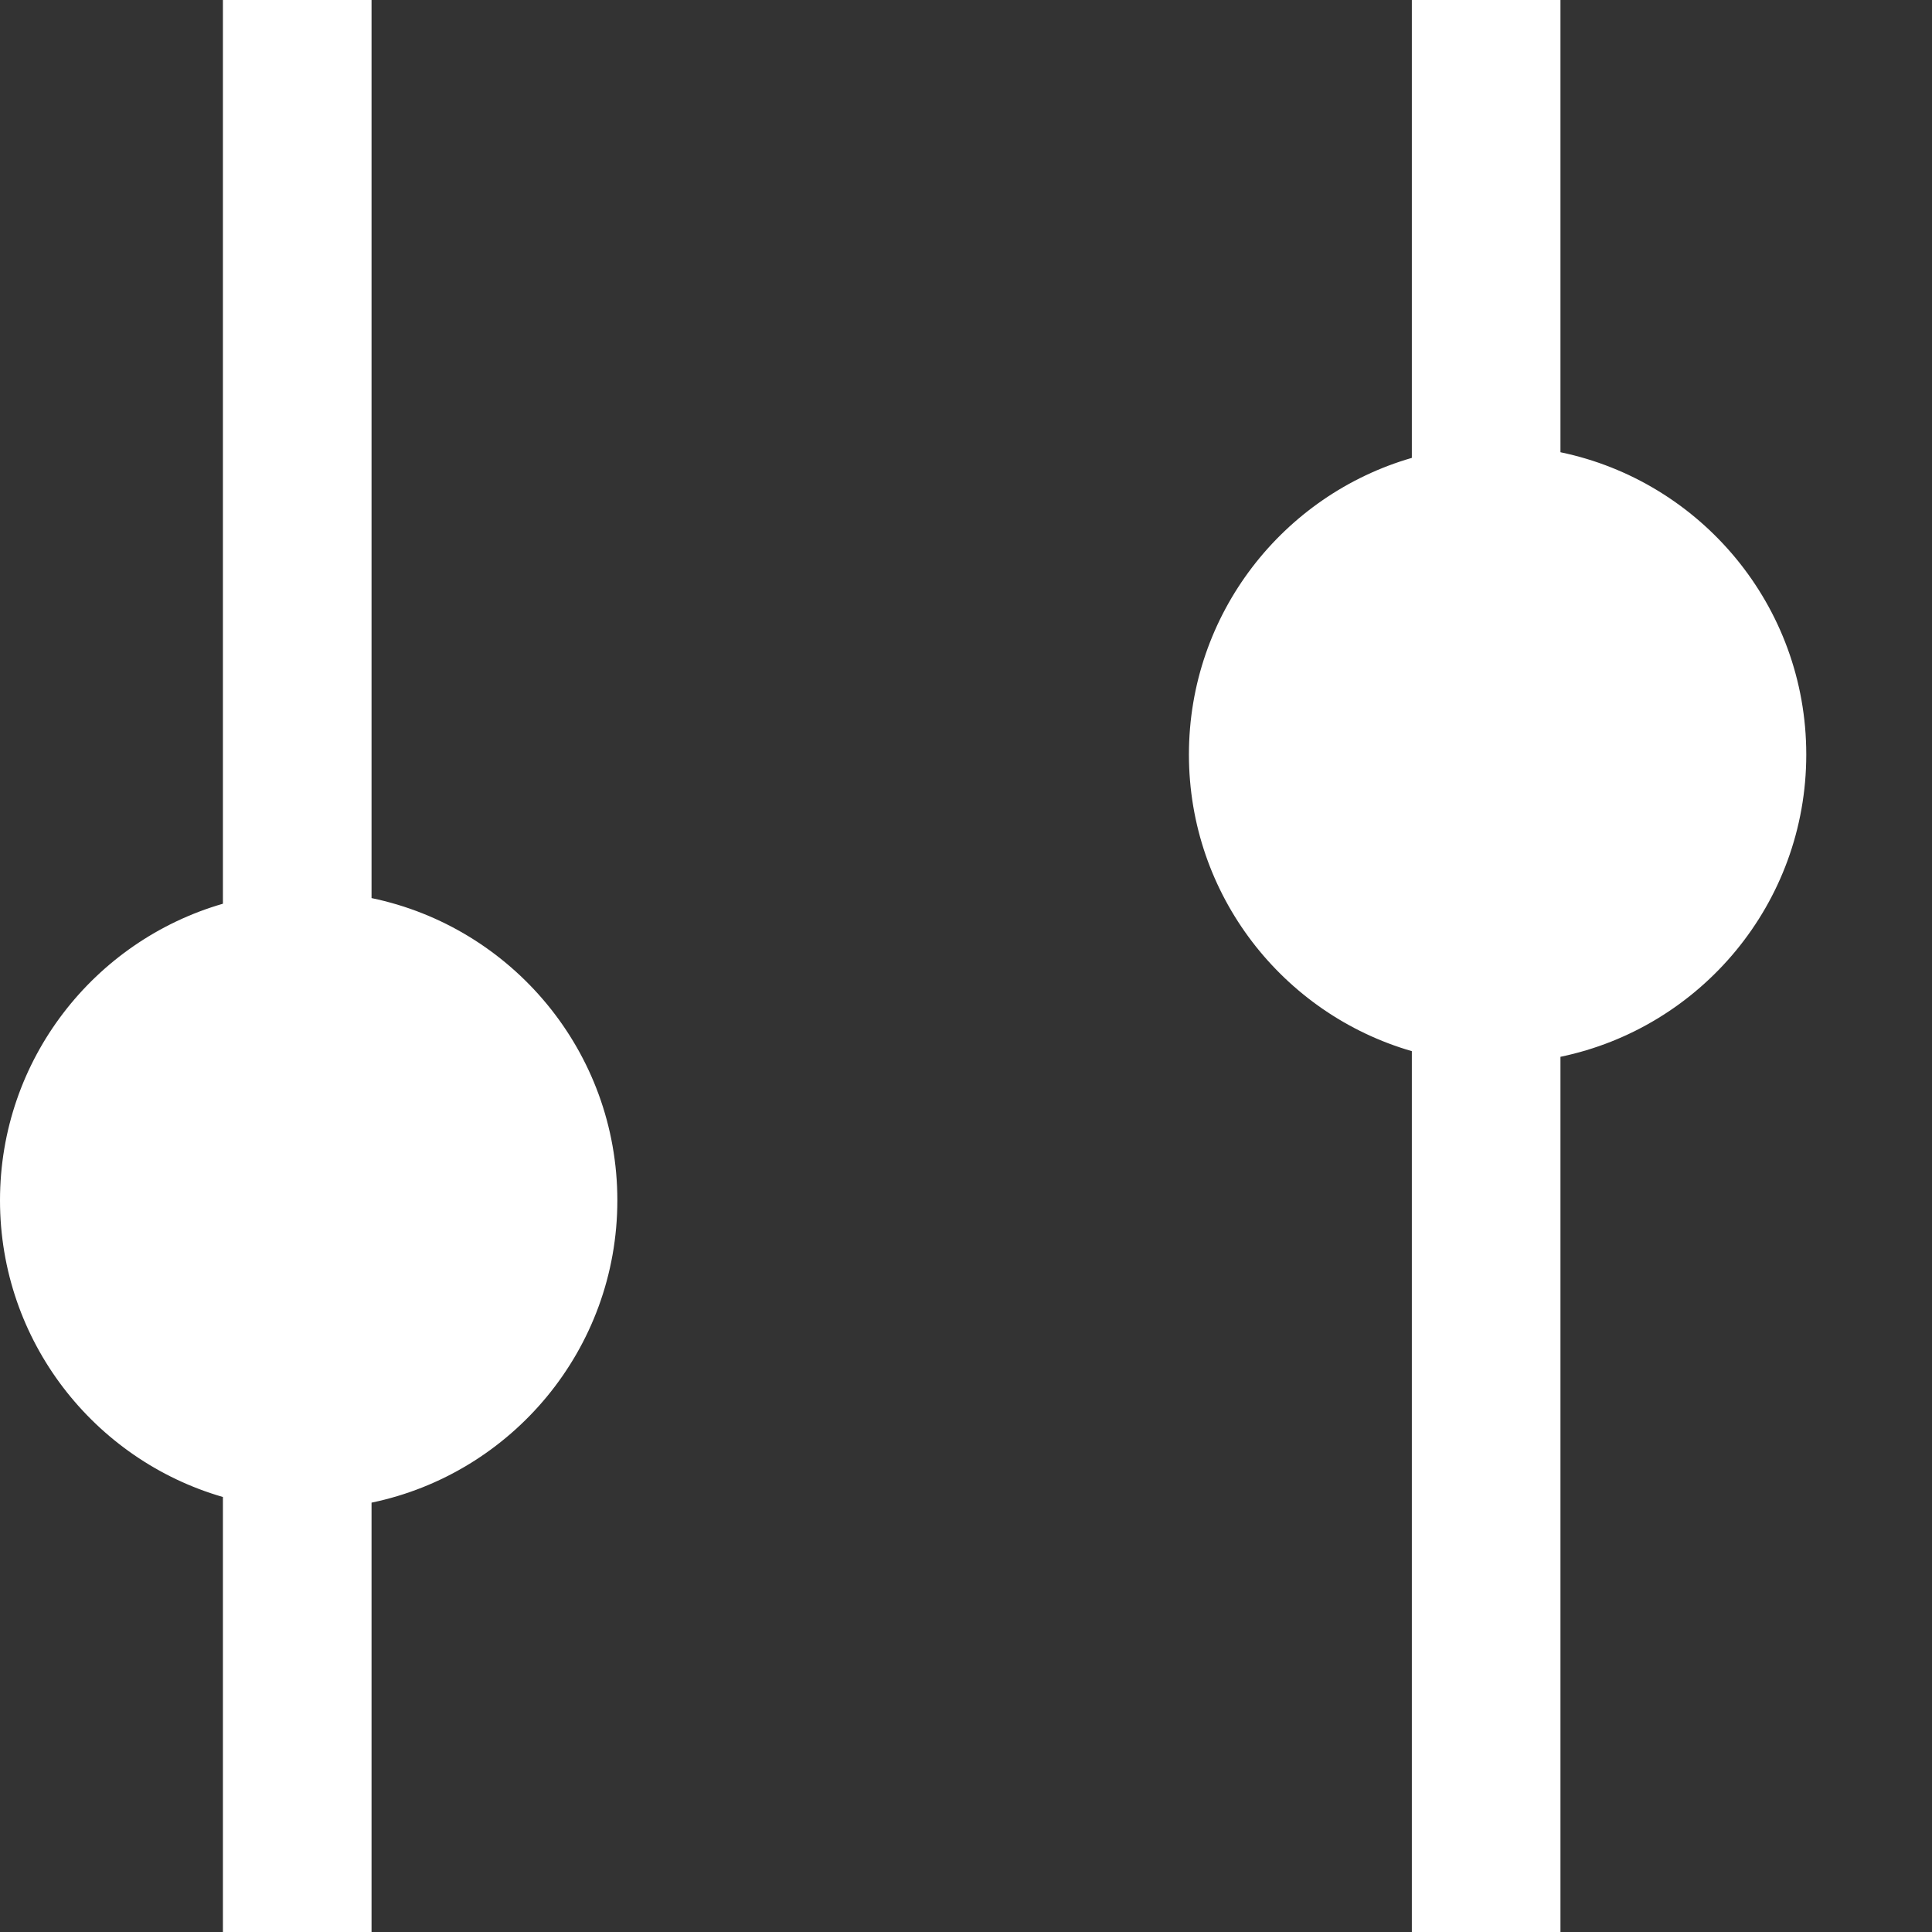 <?xml version="1.0" encoding="UTF-8"?>
<svg width="13px" height="13px" viewBox="0 0 13 13" version="1.1" xmlns="http://www.w3.org/2000/svg" xmlns:xlink="http://www.w3.org/1999/xlink">
    <rect x="0" y="0" width="13" height="13" fill="#333333" stroke="none"/>
    <!-- Generator: Sketch 56.2 (81672) - https://sketch.com -->
    <title>filter-white</title>
    <desc>Created with Sketch.</desc>
    <g id="Search-mobile" stroke="none" stroke-width="1" fill="none" fill-rule="evenodd">
        <g id="5-diversepro-search_result-m" transform="translate(-120, -252)" fill="#FFFFFF" fill-rule="nonzero">
            <g id="Lawyers" transform="translate(20, 140)">
                <g id="btn" transform="translate(0, 93)">
                    <g id="filter-white" transform="translate(100, 19)">
                        <path d="M9.5,7.073 C8.634,6.823 8,6.024 8,5.077 C8,4.13 8.634,3.331 9.5,3.081 L9.5,0 L10.5,0 L10.5,3.043 C11.444,3.239 12.154,4.075 12.154,5.077 C12.154,6.079 11.444,6.915 10.5,7.111 L10.5,13 L9.5,13 L9.5,7.073 Z M1.5,10.073 C0.634,9.823 4.88054042e-13,9.024 4.88054042e-13,8.077 C4.88054042e-13,7.13 0.634,6.331 1.5,6.081 L1.5,0 L2.5,0 L2.5,6.043 C3.444,6.239 4.154,7.075 4.154,8.077 C4.154,9.079 3.444,9.915 2.5,10.111 L2.5,13 L1.5,13 L1.5,10.073 Z" id="filter"></path>
                    </g>
                </g>
            </g>
        </g>
    </g>
</svg>